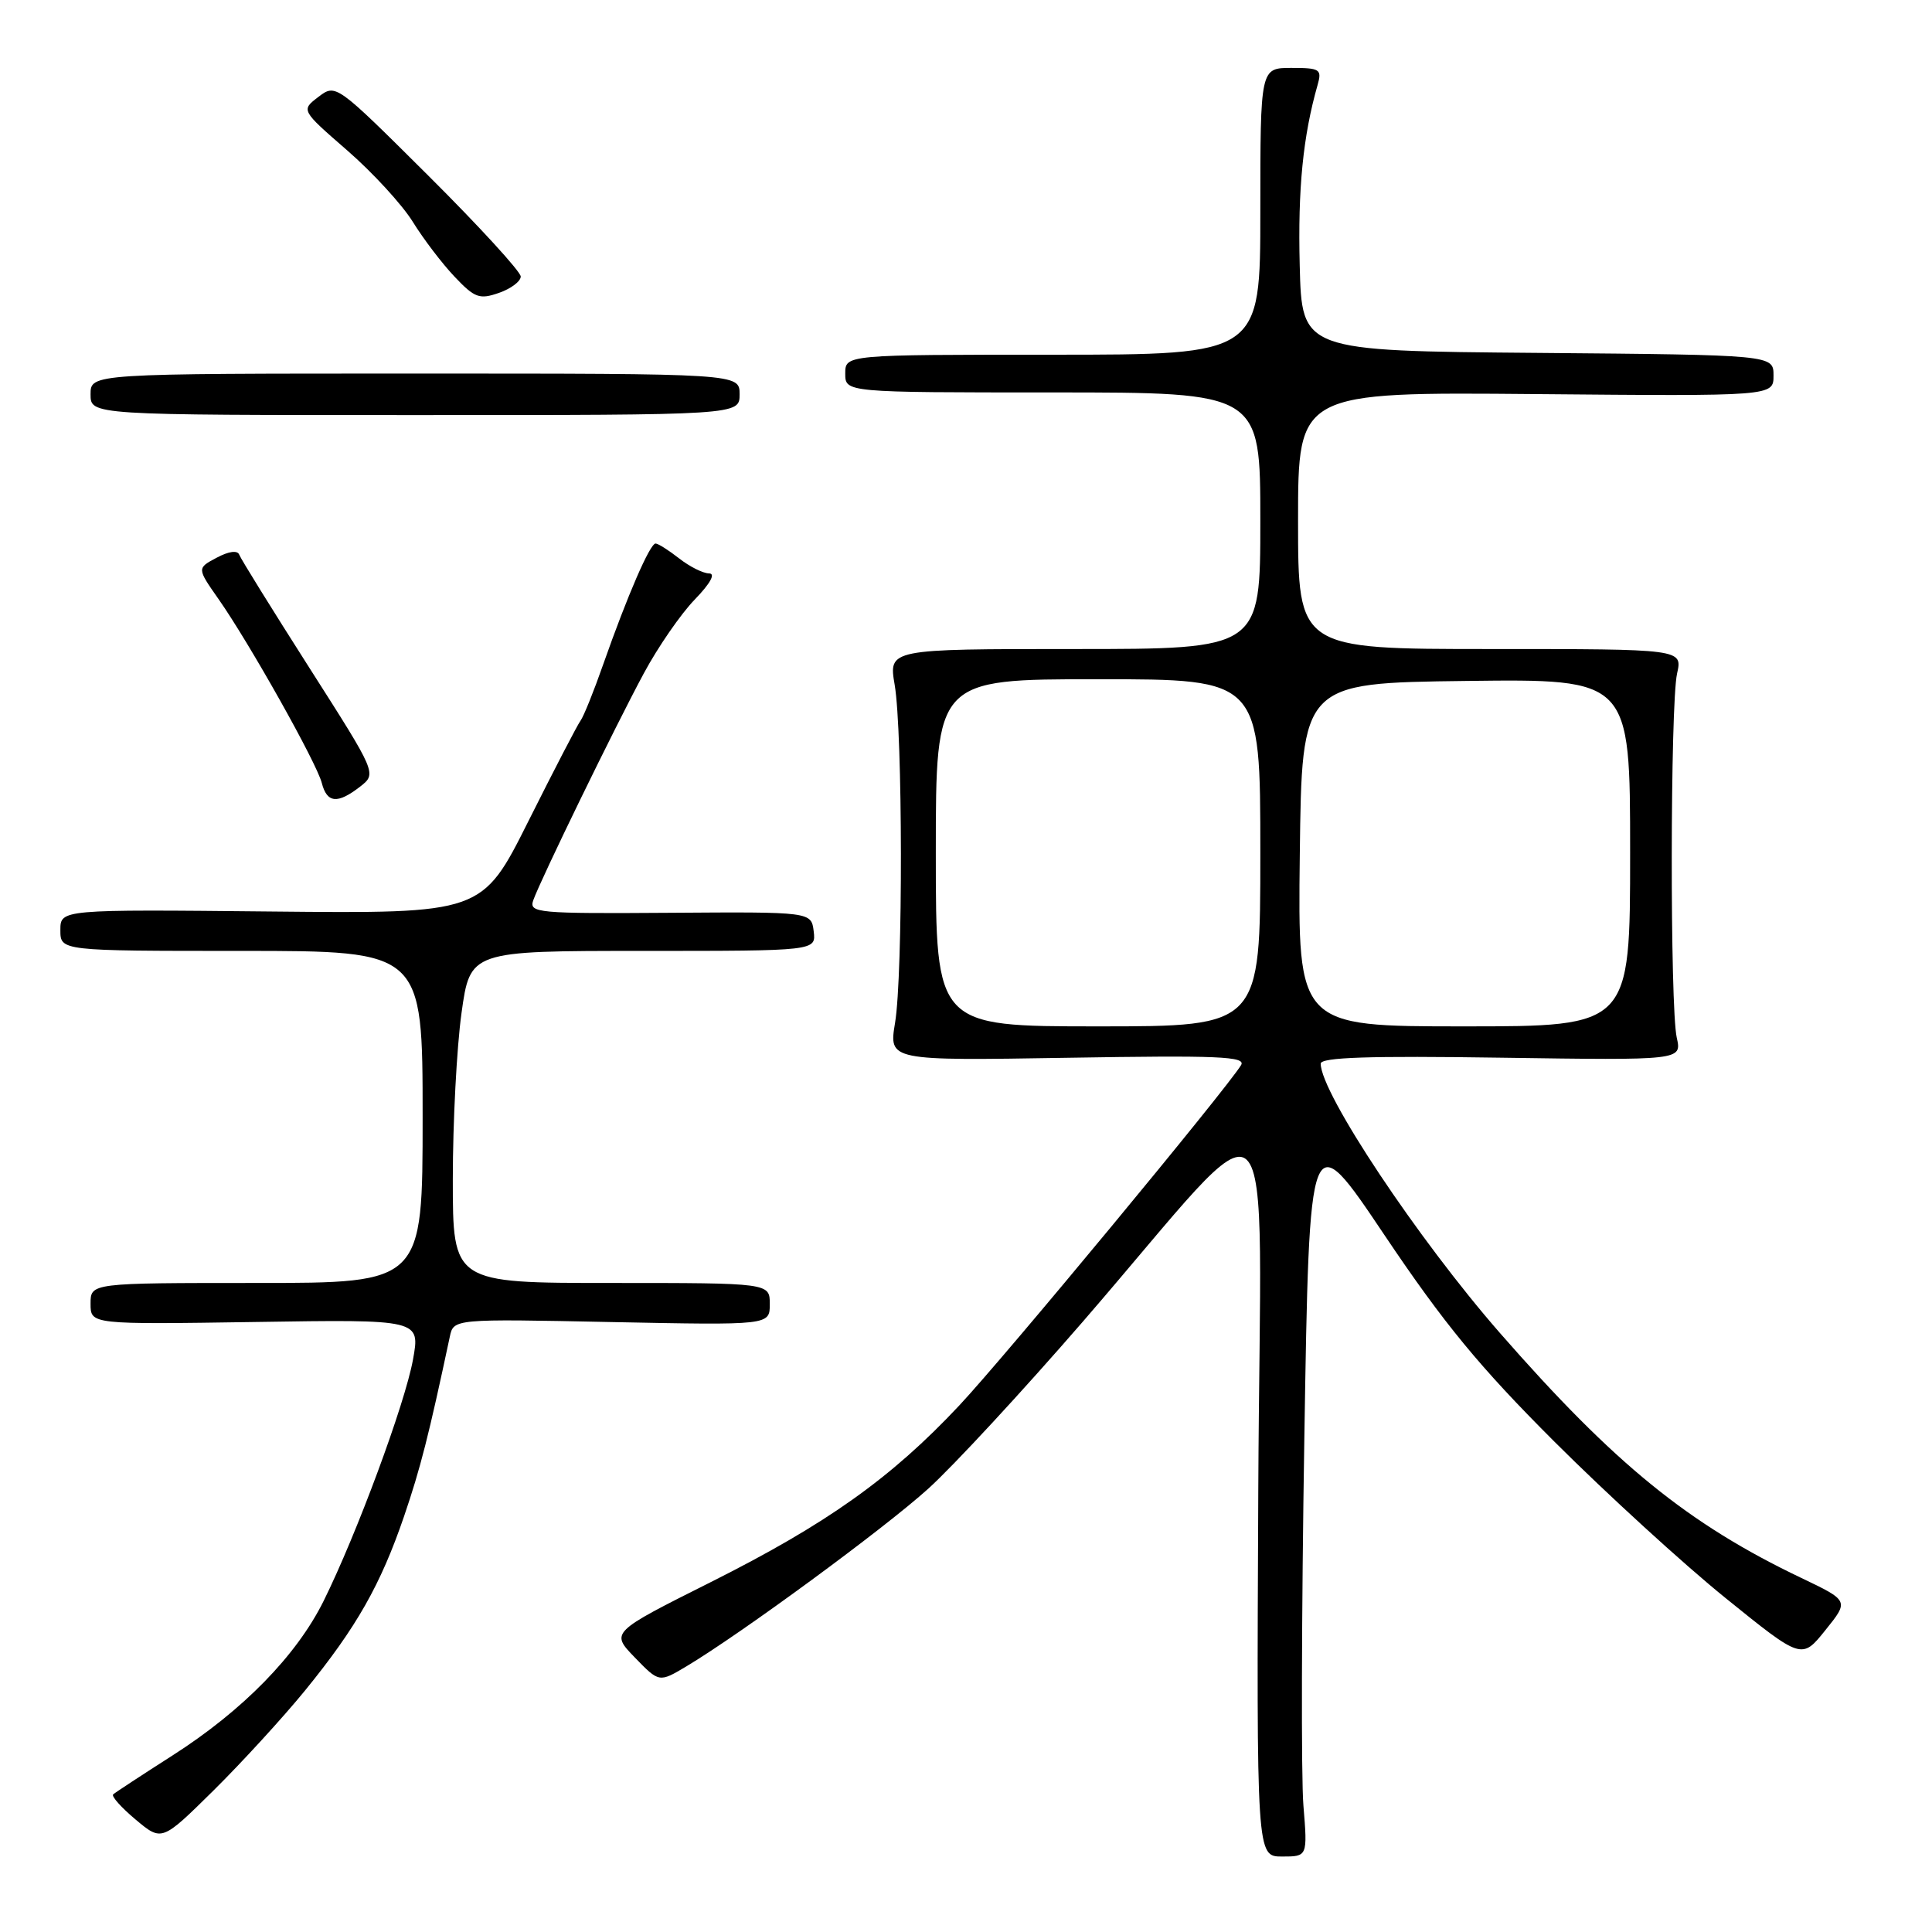 <?xml version="1.0" encoding="UTF-8" standalone="no"?>
<!DOCTYPE svg PUBLIC "-//W3C//DTD SVG 1.1//EN" "http://www.w3.org/Graphics/SVG/1.1/DTD/svg11.dtd" >
<svg xmlns="http://www.w3.org/2000/svg" xmlns:xlink="http://www.w3.org/1999/xlink" version="1.1" viewBox="0 0 256 256">
 <g >
 <path fill="currentColor"
d=" M 172.71 239.25 C 172.40 235.54 172.46 213.67 172.83 190.67 C 173.50 148.83 173.50 148.83 183.46 163.67 C 191.34 175.40 196.05 181.12 205.96 191.02 C 212.86 197.91 223.05 207.23 228.62 211.73 C 238.74 219.91 238.74 219.91 241.87 216.01 C 245.01 212.11 245.01 212.11 238.69 209.09 C 223.69 201.93 213.96 194.02 198.75 176.63 C 187.87 164.18 175.00 144.84 175.00 140.94 C 175.00 140.10 181.43 139.89 198.93 140.15 C 222.85 140.50 222.85 140.50 222.18 137.50 C 221.27 133.47 221.31 93.35 222.22 89.25 C 222.95 86.00 222.95 86.00 197.47 86.00 C 172.00 86.00 172.00 86.00 172.00 68.97 C 172.00 51.94 172.00 51.94 203.50 52.22 C 235.00 52.50 235.00 52.50 235.00 49.76 C 235.00 47.03 235.00 47.03 203.75 46.76 C 172.50 46.50 172.50 46.50 172.22 35.16 C 171.96 25.00 172.66 18.01 174.59 11.25 C 175.18 9.18 174.91 9.00 171.12 9.00 C 167.00 9.00 167.00 9.00 167.00 28.00 C 167.00 47.00 167.00 47.00 139.50 47.00 C 112.00 47.00 112.00 47.00 112.00 49.50 C 112.00 52.00 112.00 52.00 139.50 52.00 C 167.00 52.00 167.00 52.00 167.00 69.00 C 167.00 86.00 167.00 86.00 142.37 86.00 C 117.74 86.00 117.74 86.00 118.55 90.75 C 119.62 97.03 119.66 129.14 118.60 135.53 C 117.77 140.55 117.77 140.55 141.52 140.16 C 161.42 139.83 165.13 139.98 164.45 141.13 C 162.60 144.21 133.04 179.92 127.09 186.25 C 118.06 195.88 109.52 201.94 94.20 209.63 C 80.90 216.30 80.90 216.30 84.12 219.63 C 87.34 222.95 87.34 222.95 90.92 220.82 C 98.17 216.49 117.13 202.57 123.00 197.26 C 126.32 194.26 135.53 184.30 143.46 175.15 C 170.14 144.34 166.99 141.35 166.73 197.25 C 166.50 246.00 166.50 246.00 169.88 246.00 C 173.26 246.00 173.26 246.00 172.71 239.25 Z  M 40.42 224.00 C 47.26 215.60 50.43 210.01 53.55 200.89 C 55.72 194.52 56.81 190.24 59.60 177.13 C 60.10 174.75 60.10 174.75 81.05 175.18 C 102.00 175.60 102.00 175.60 102.00 172.80 C 102.00 170.00 102.00 170.00 81.00 170.00 C 60.00 170.00 60.00 170.00 60.00 156.25 C 60.00 148.69 60.52 138.79 61.15 134.25 C 62.30 126.00 62.30 126.00 85.22 126.00 C 108.13 126.00 108.13 126.00 107.82 123.41 C 107.50 120.82 107.50 120.82 88.77 120.95 C 71.17 121.07 70.07 120.97 70.66 119.29 C 71.61 116.60 81.45 96.38 85.32 89.20 C 87.18 85.74 90.21 81.35 92.05 79.45 C 94.14 77.29 94.85 75.99 93.95 75.98 C 93.15 75.97 91.38 75.08 90.00 74.00 C 88.62 72.92 87.22 72.03 86.87 72.02 C 86.13 72.00 83.14 78.90 79.94 88.00 C 78.69 91.58 77.33 94.95 76.92 95.50 C 76.51 96.05 73.41 102.03 70.03 108.78 C 63.88 121.06 63.88 121.06 35.94 120.78 C 8.00 120.50 8.00 120.50 8.00 123.25 C 8.00 126.00 8.00 126.00 32.00 126.00 C 56.00 126.00 56.00 126.00 56.00 148.00 C 56.00 170.00 56.00 170.00 34.00 170.00 C 12.00 170.00 12.00 170.00 12.00 172.75 C 12.00 175.50 12.00 175.50 33.84 175.17 C 55.69 174.83 55.69 174.83 54.72 180.17 C 53.65 186.04 47.25 203.32 42.88 212.14 C 39.29 219.37 32.19 226.64 22.87 232.60 C 18.82 235.19 15.28 237.51 15.00 237.76 C 14.72 238.00 16.06 239.50 17.97 241.10 C 21.44 244.01 21.44 244.01 28.28 237.26 C 32.04 233.54 37.51 227.57 40.42 224.00 Z  M 47.72 104.23 C 49.93 102.50 49.93 102.50 41.00 88.50 C 36.09 80.80 31.90 74.05 31.70 73.50 C 31.47 72.89 30.32 73.04 28.71 73.90 C 26.09 75.29 26.09 75.29 28.97 79.40 C 33.06 85.24 41.96 101.08 42.64 103.75 C 43.33 106.43 44.72 106.56 47.72 104.23 Z  M 98.00 52.25 C 98.00 49.50 98.00 49.50 55.00 49.50 C 12.00 49.50 12.00 49.50 12.00 52.25 C 12.00 55.00 12.00 55.00 55.00 55.00 C 98.00 55.00 98.00 55.00 98.00 52.25 Z  M 69.00 36.64 C 69.00 36.00 63.49 29.98 56.75 23.27 C 44.52 11.10 44.50 11.08 42.19 12.84 C 39.88 14.60 39.88 14.60 46.01 19.93 C 49.38 22.86 53.28 27.11 54.69 29.38 C 56.09 31.65 58.58 34.92 60.23 36.66 C 62.90 39.48 63.53 39.71 66.11 38.81 C 67.70 38.26 69.00 37.28 69.00 36.64 Z  M 124.00 113.00 C 124.00 90.00 124.00 90.00 145.50 90.00 C 167.00 90.00 167.00 90.00 167.00 113.00 C 167.00 136.00 167.00 136.00 145.50 136.00 C 124.00 136.00 124.00 136.00 124.00 113.00 Z  M 172.23 113.25 C 172.50 90.50 172.50 90.50 194.25 90.23 C 216.00 89.96 216.00 89.96 216.00 112.98 C 216.00 136.00 216.00 136.00 193.98 136.00 C 171.96 136.00 171.96 136.00 172.23 113.25 Z "/>
</g>
</svg>